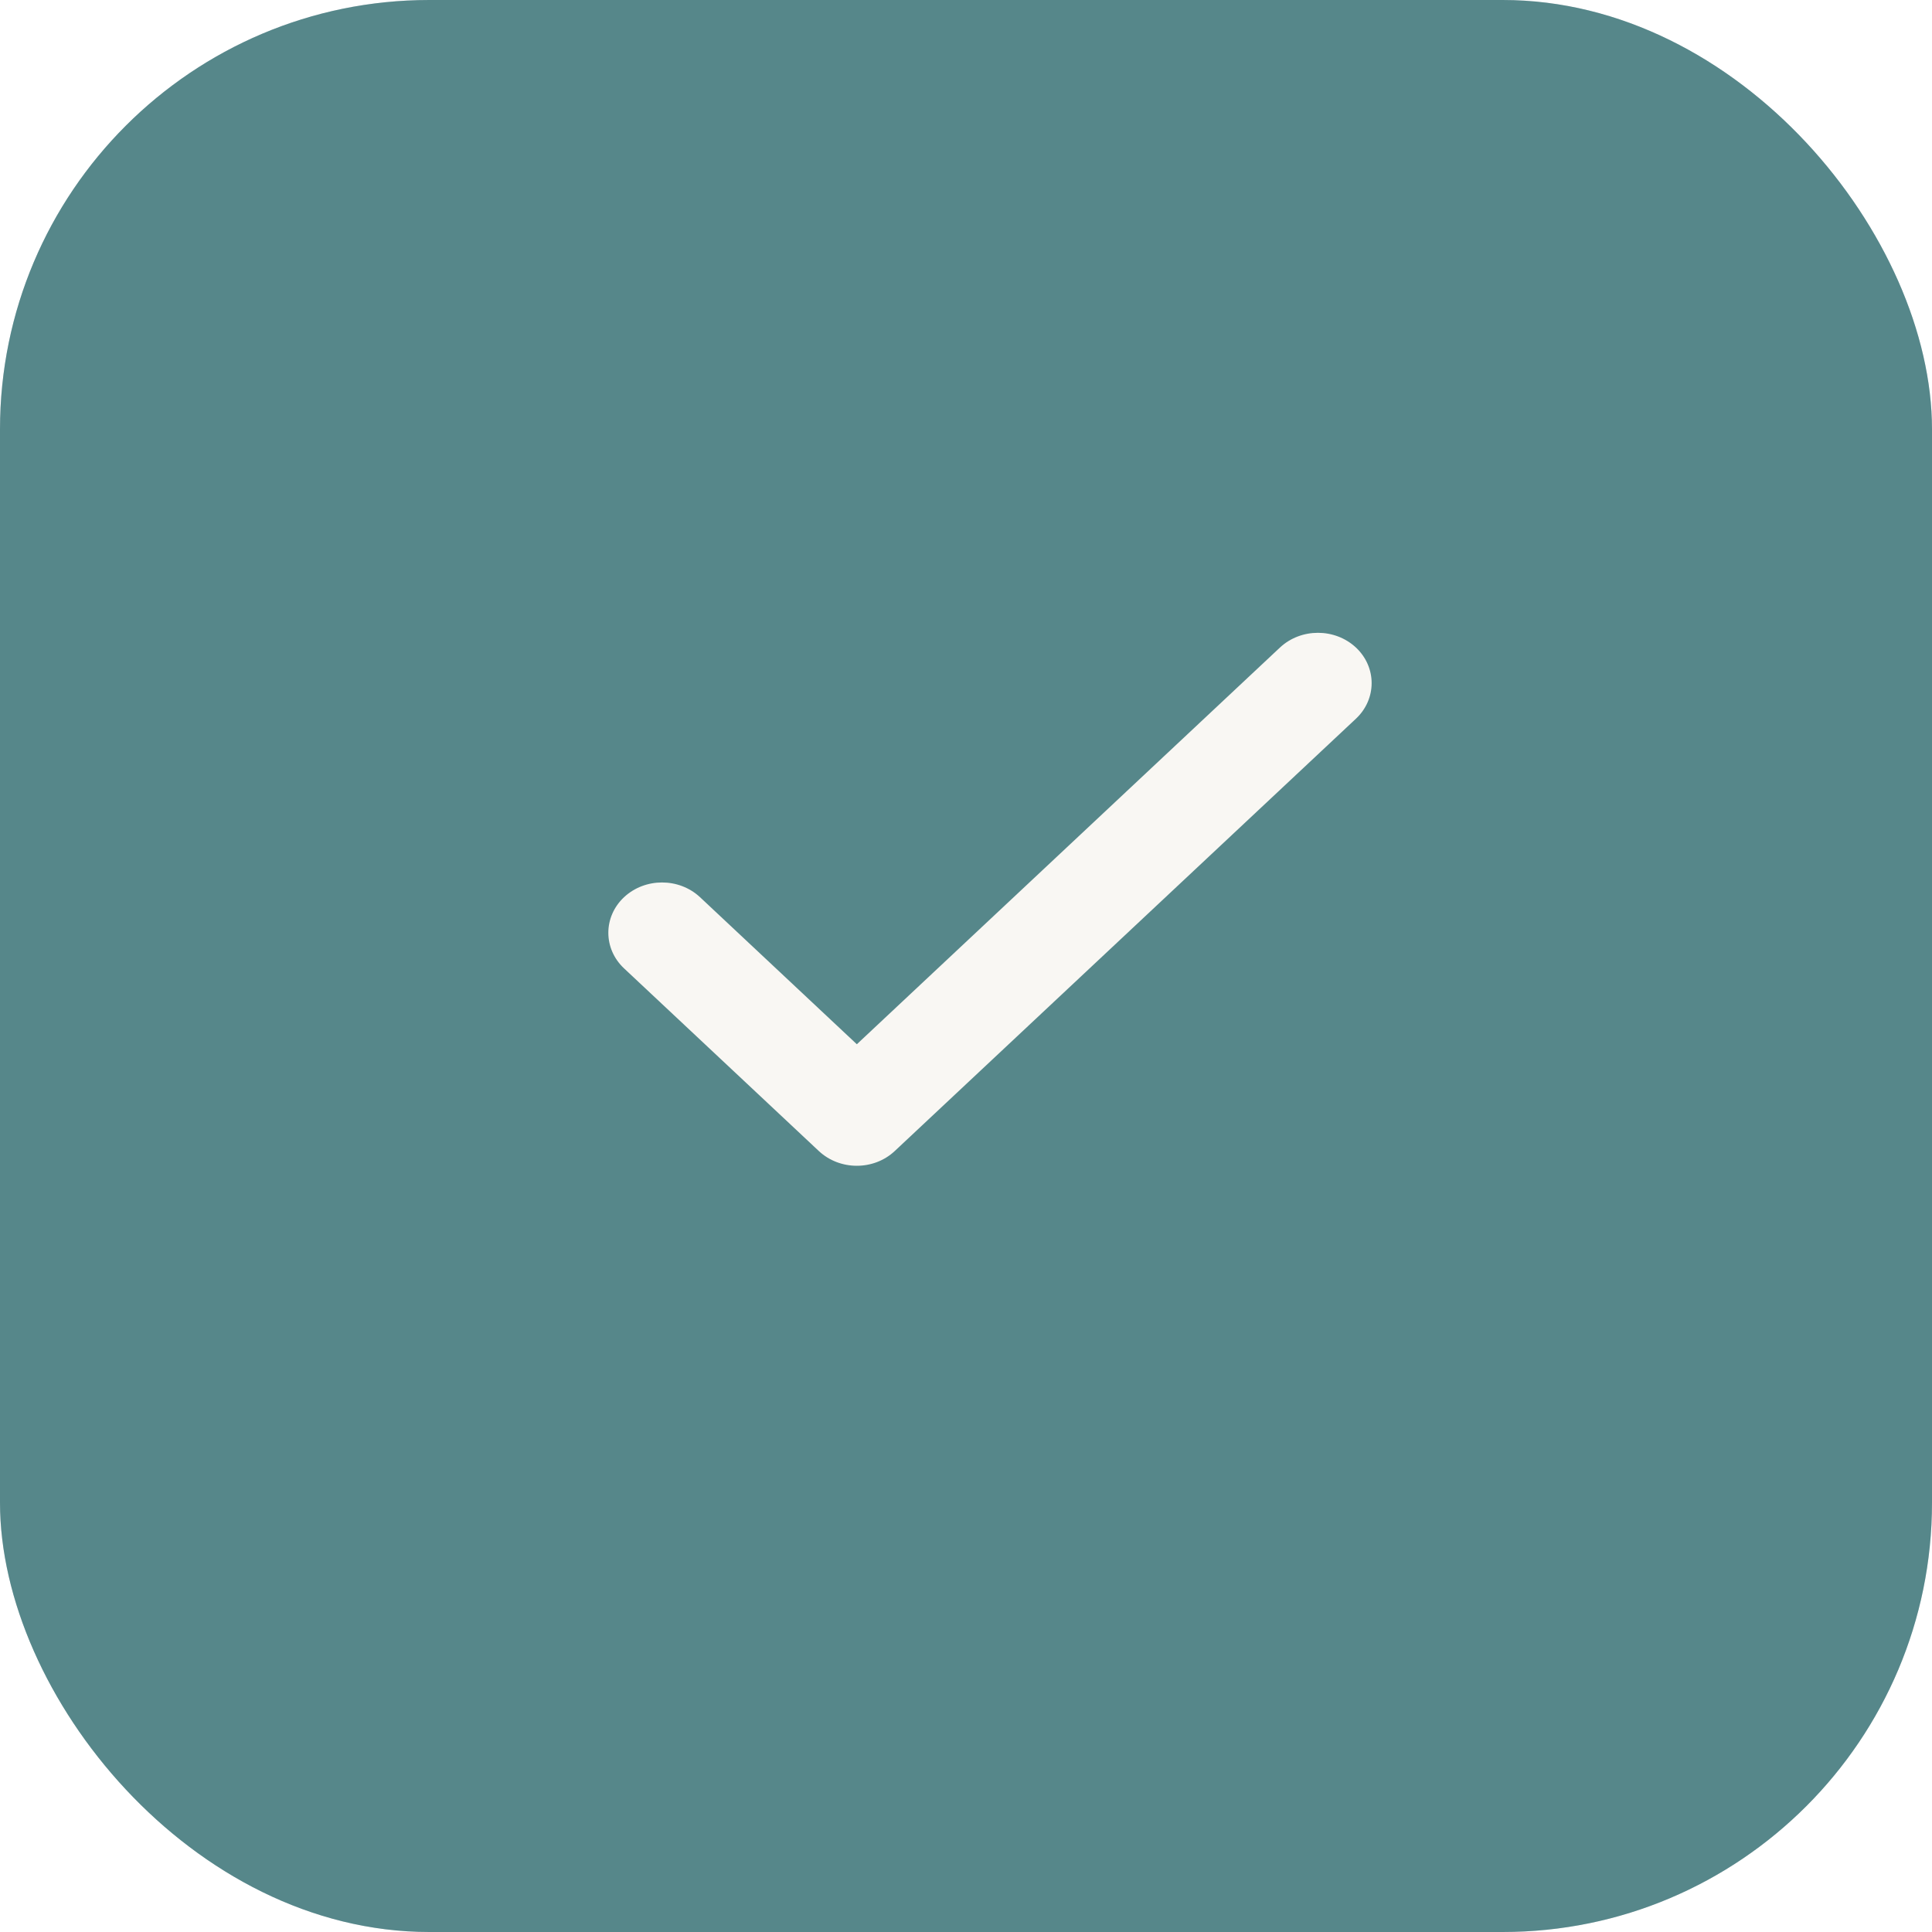 <svg width="18" height="18" viewBox="0 0 18 18" fill="none" xmlns="http://www.w3.org/2000/svg">
<rect width="18" height="18" rx="4" fill="#1C375A" fill-opacity="0.16"/>
<rect width="18" height="18" rx="4" fill="#56878A"/>
<path d="M6.522 8.359C6.326 8.176 6.01 8.176 5.814 8.359C5.619 8.542 5.619 8.839 5.814 9.022L7.629 10.724C7.825 10.907 8.141 10.907 8.336 10.724L12.633 6.696C12.828 6.513 12.828 6.216 12.633 6.033C12.437 5.85 12.121 5.85 11.925 6.033L7.983 9.729L6.522 8.359Z" fill="#F9F7F3"/>
</svg>
